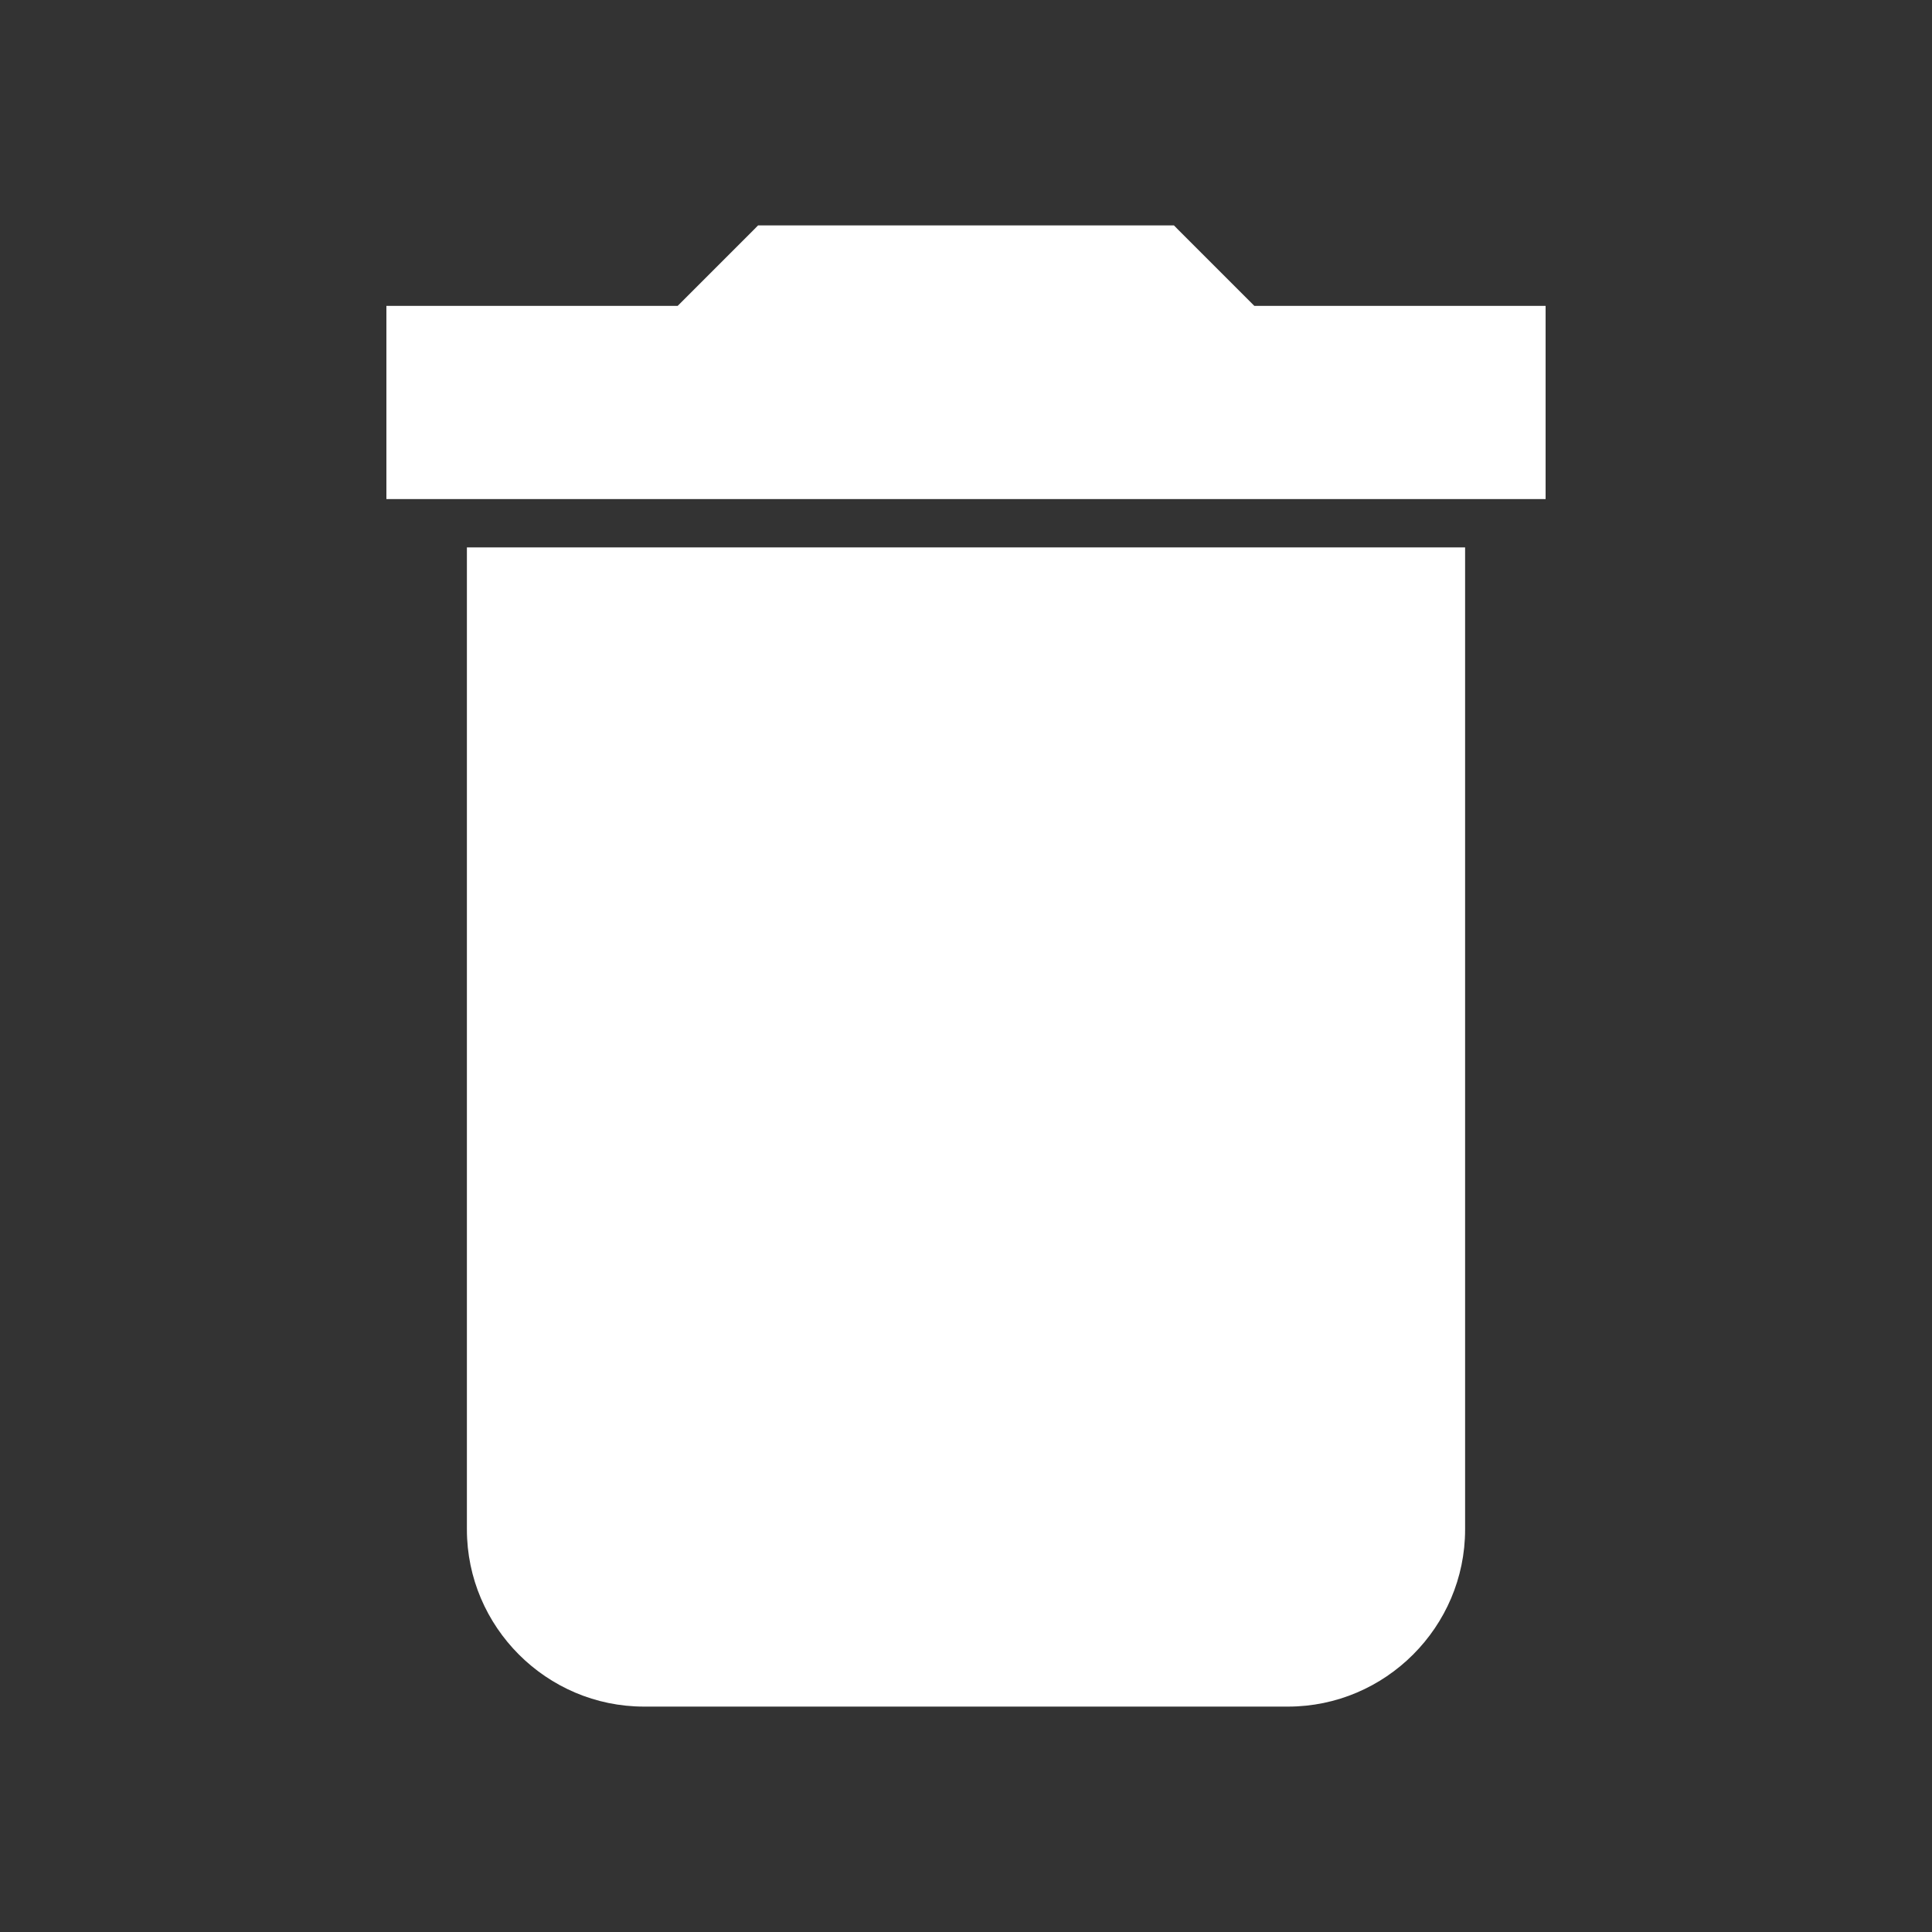 <svg width="24" height="24" viewBox="0 0 24 24" fill="none" xmlns="http://www.w3.org/2000/svg">
<rect x="0" y="0" width="24" height="24" fill="#333333" stroke="none"/>
<path fill-rule="evenodd" clip-rule="evenodd" d="M15.5 4H19V6H5V4H8.5L9.5 3H14.5L15.5 4ZM8 21C6.9 21 6 20.1 6 19V7H18V19C18 20.1 17.1 21 16 21H8Z" fill="white"/>
<path d="M19 4H19.2V3.8H19V4ZM15.5 4L15.359 4.141L15.417 4.2H15.5V4ZM19 6V6.2H19.2V6H19ZM5 6H4.8V6.2H5V6ZM5 4V3.8H4.8V4H5ZM8.5 4V4.2H8.583L8.641 4.141L8.5 4ZM9.5 3V2.8H9.417L9.359 2.859L9.5 3ZM14.5 3L14.641 2.859L14.583 2.8H14.5V3ZM6 7V6.8H5.8V7H6ZM18 7H18.2V6.8H18V7ZM19 3.8H15.5V4.2H19V3.8ZM19.2 6V4H18.8V6H19.2ZM5 6.2H19V5.8H5V6.2ZM4.8 4V6H5.2V4H4.8ZM8.5 3.8H5V4.2H8.5V3.8ZM9.359 2.859L8.359 3.859L8.641 4.141L9.641 3.141L9.359 2.859ZM14.5 2.8H9.5V3.2H14.5V2.8ZM15.641 3.859L14.641 2.859L14.359 3.141L15.359 4.141L15.641 3.859ZM5.8 19C5.8 20.21 6.79 21.2 8 21.2V20.8C7.01 20.8 6.2 19.989 6.2 19H5.8ZM5.8 7V19H6.2V7H5.8ZM18 6.8H6V7.2H18V6.8ZM18.2 19V7H17.8V19H18.2ZM16 21.2C17.21 21.2 18.2 20.21 18.2 19H17.8C17.8 19.989 16.989 20.8 16 20.8V21.2ZM8 21.2H16V20.8H8V21.2Z" fill="white"/>
</svg>
